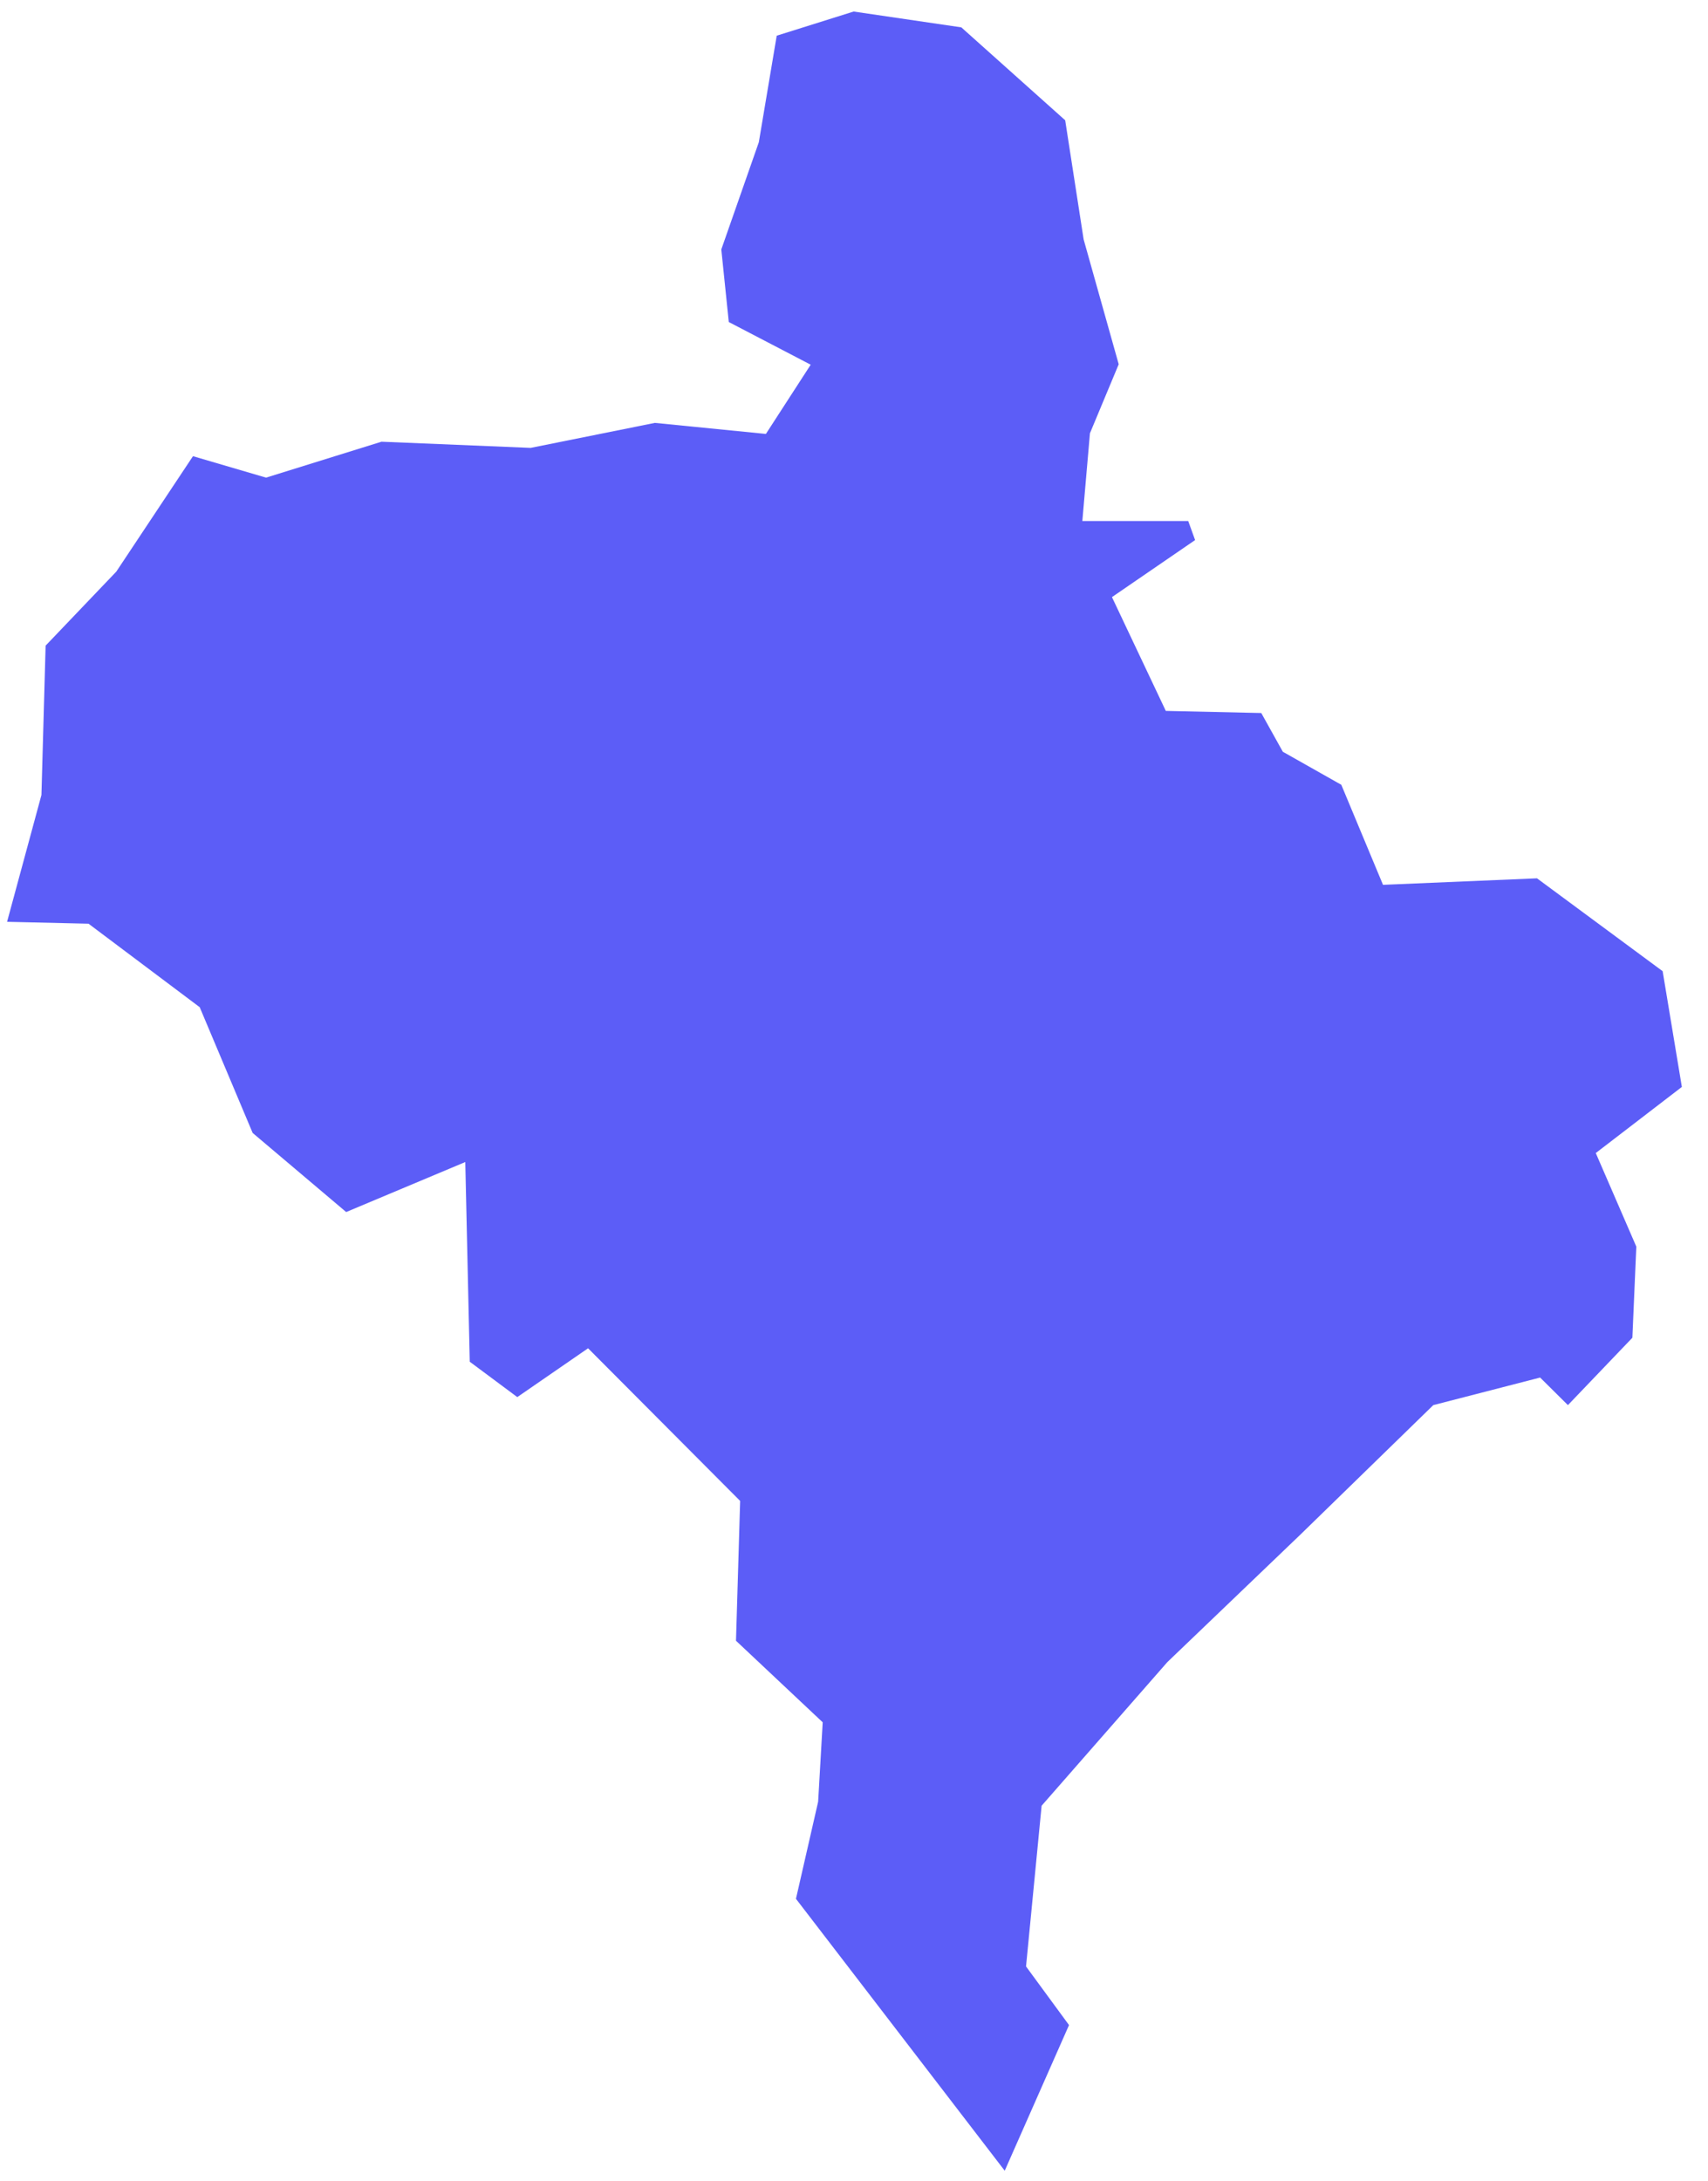 <svg width="65" height="83" viewBox="0 0 65 83" fill="none" xmlns="http://www.w3.org/2000/svg">
<path fill-rule="evenodd" clip-rule="evenodd" d="M39.047 74.828L39.64 68.712L44.422 63.25L49.479 58.404L54.546 53.468L58.611 52.419L59.669 53.468L62.122 50.904L62.272 47.437L60.729 43.876L64.005 41.36L63.274 36.956L58.492 33.422L52.632 33.67L51.045 29.863L48.82 28.606L47.999 27.132L44.366 27.051L42.317 22.721L45.481 20.551L45.219 19.825H41.19L41.479 16.487L42.574 13.861L41.239 9.11L40.537 4.577L36.584 1.041L32.486 0.439L29.559 1.358L28.878 5.412L27.45 9.492L27.735 12.254L30.852 13.878L29.147 16.512L24.922 16.092L20.195 17.043L14.518 16.808L10.125 18.175L7.344 17.359L4.426 21.751L1.736 24.568L1.577 30.252L0.269 35.077L3.369 35.149L7.6 38.326L9.615 43.111L13.174 46.121L17.707 44.218L17.877 51.817L19.686 53.163L22.38 51.305L28.167 57.114L28.009 62.434L31.309 65.538L31.135 68.56L30.291 72.254L38.236 82.601L40.683 77.059L39.047 74.828Z" fill="#5C5DF7"/>
</svg>
